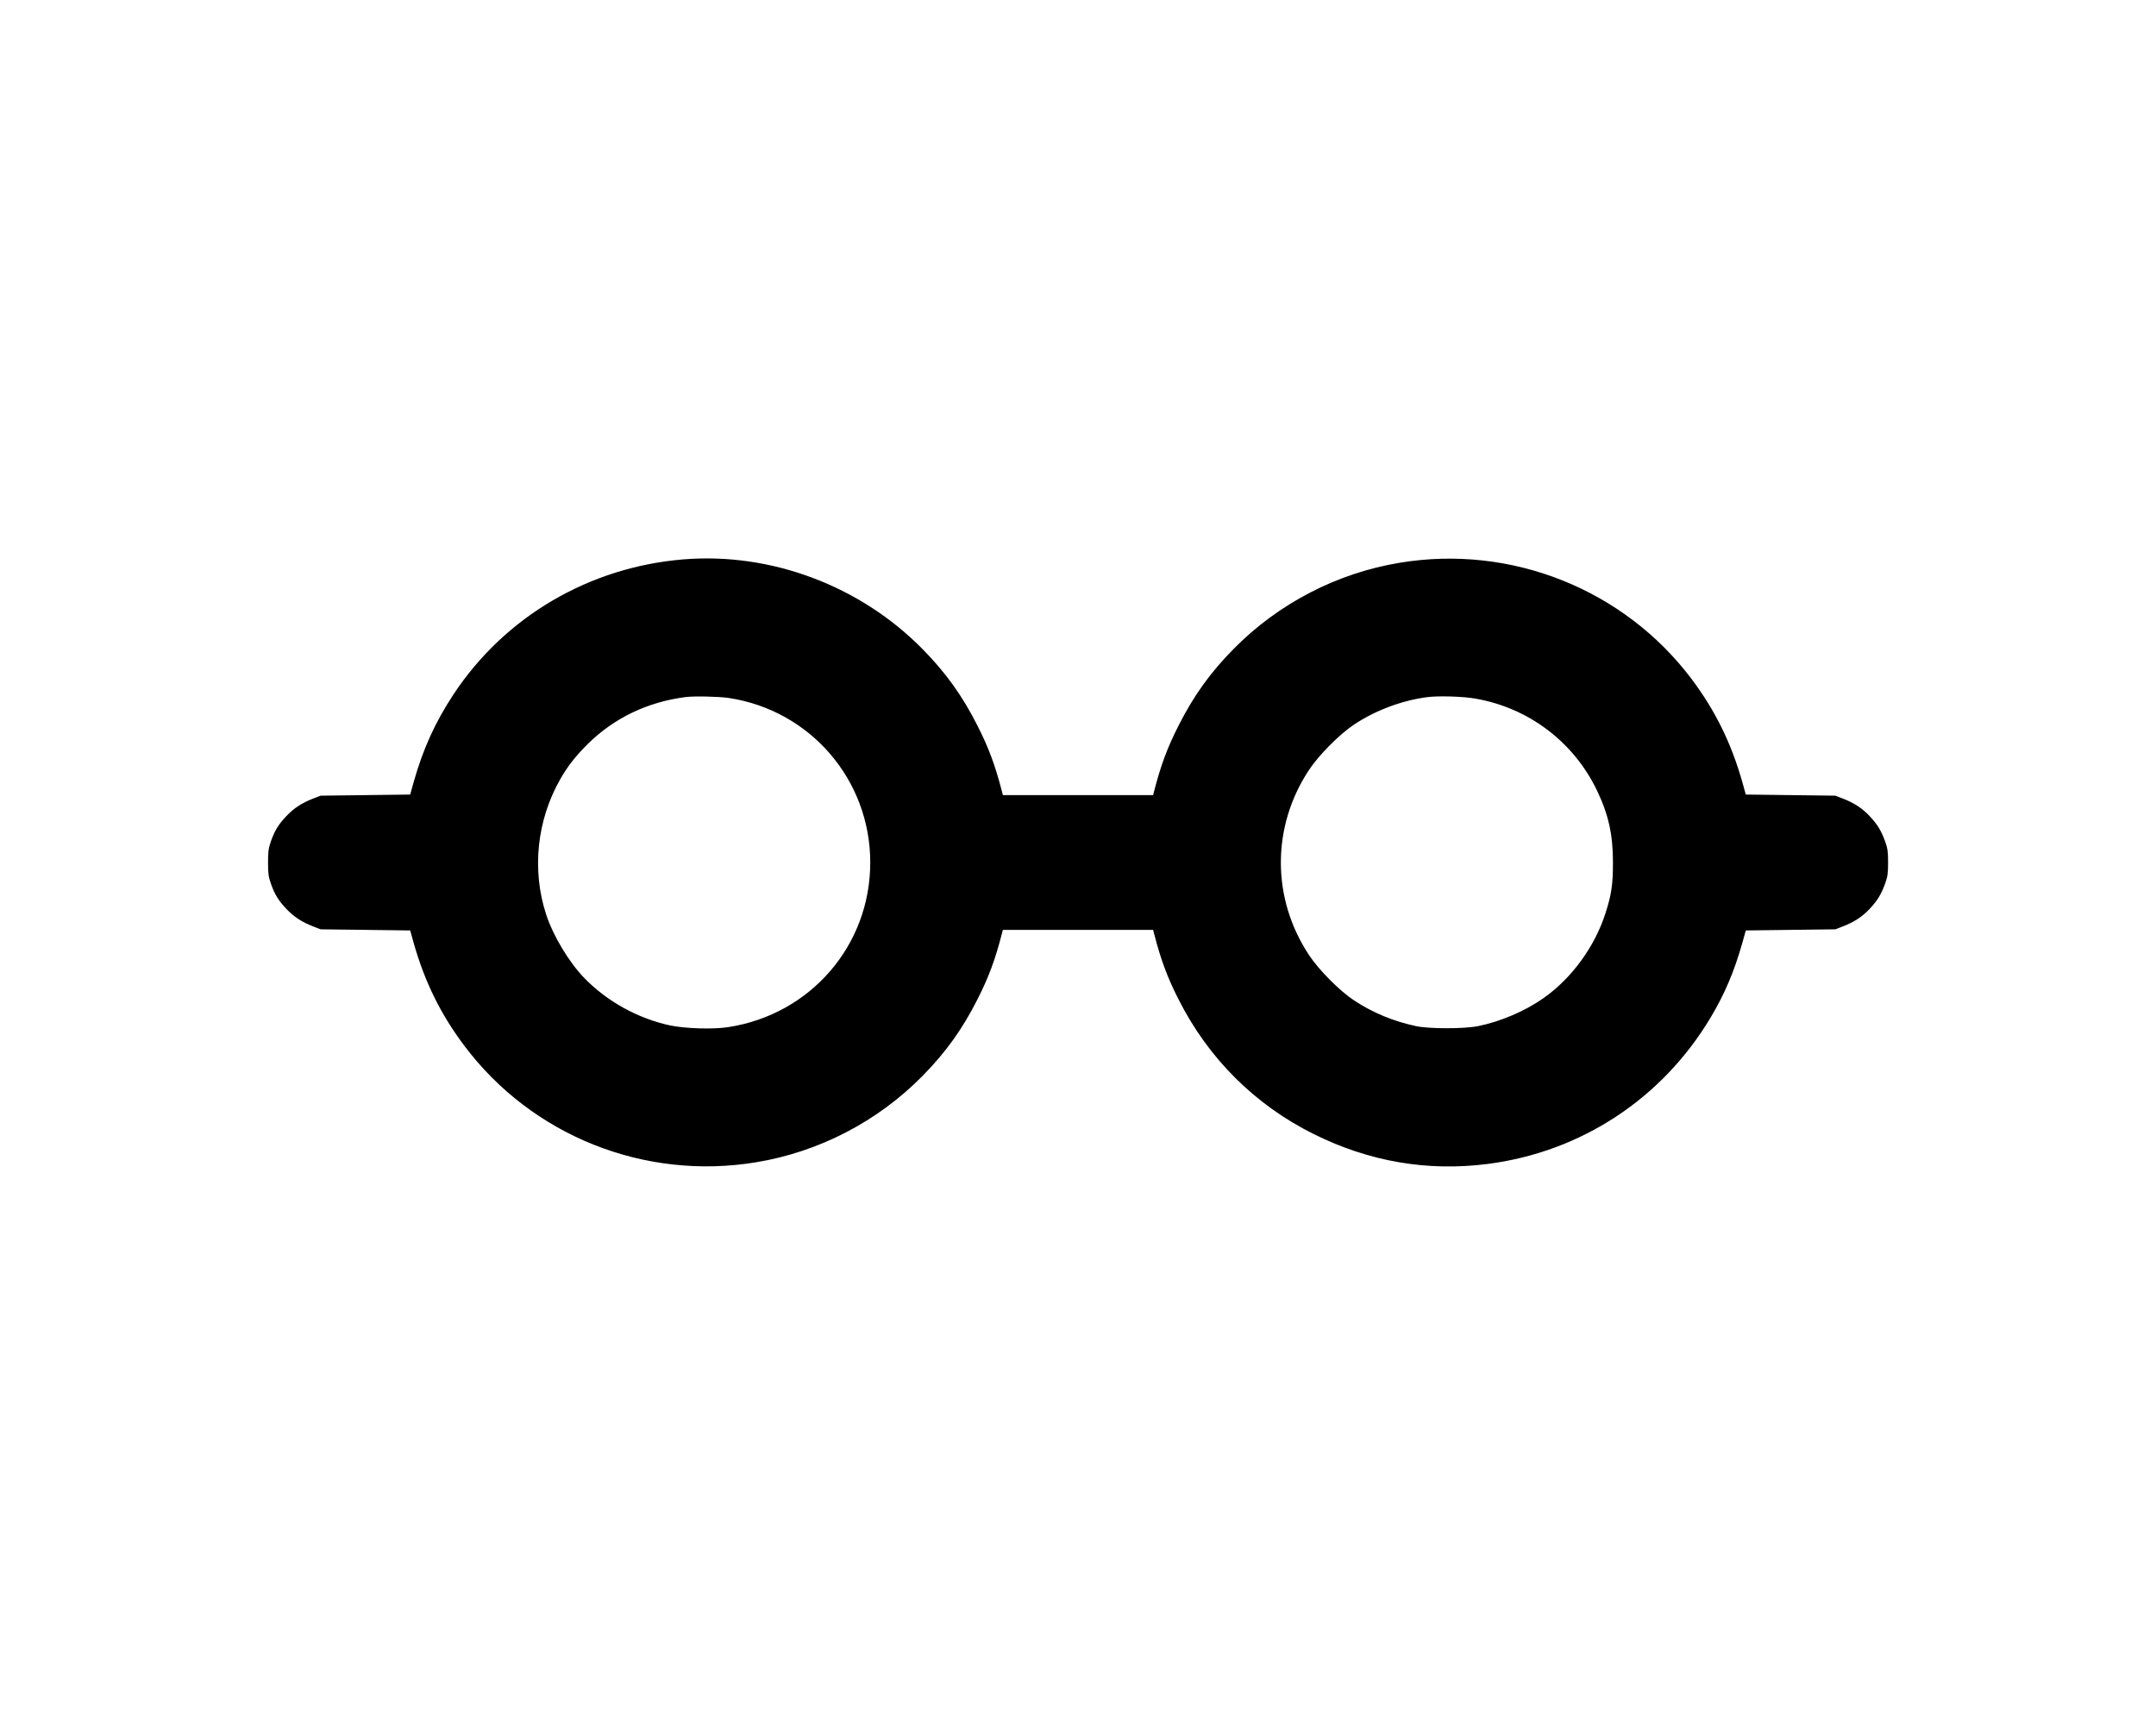 <?xml version="1.0" standalone="no"?>
<!DOCTYPE svg PUBLIC "-//W3C//DTD SVG 20010904//EN"
 "http://www.w3.org/TR/2001/REC-SVG-20010904/DTD/svg10.dtd">
<svg version="1.0" xmlns="http://www.w3.org/2000/svg"
 width="1920pt" height="1536pt" viewBox="0 0 1920 1536"
 preserveAspectRatio="xMidYMid meet">

<g transform="translate(0,1536) scale(0.1,-0.1)"
fill="#000000" stroke="none">
<path d="M6085 10379 c-838 -69 -1590 -510 -2047 -1203 -162 -246 -270 -483
-353 -776 l-32 -115 -399 -5 -399 -5 -67 -26 c-101 -39 -173 -87 -238 -156
-71 -75 -104 -129 -138 -226 -21 -61 -25 -89 -25 -187 0 -98 4 -126 25 -187
34 -97 67 -151 138 -226 65 -69 137 -117 238 -156 l67 -26 399 -5 399 -5 32
-115 c98 -344 240 -633 451 -913 602 -801 1605 -1201 2599 -1036 558 92 1079
362 1477 765 209 211 359 421 492 684 100 197 157 350 216 578 l11 42 669 0
669 0 11 -42 c59 -228 116 -381 216 -578 265 -525 682 -940 1205 -1199 493
-245 1013 -334 1549 -265 831 107 1553 582 1984 1304 123 205 211 412 281 660
l32 115 399 5 399 5 67 26 c101 39 173 87 238 156 70 75 103 129 138 226 22
61 26 89 26 187 0 98 -4 126 -26 187 -35 97 -68 151 -138 226 -65 69 -137 117
-238 156 l-67 26 -399 5 -399 5 -32 115 c-98 344 -240 633 -450 913 -602 800
-1607 1201 -2600 1036 -558 -92 -1079 -362 -1477 -765 -209 -211 -359 -421
-492 -684 -100 -197 -157 -350 -216 -577 l-11 -43 -669 0 -669 0 -11 43 c-59
227 -116 380 -216 577 -133 263 -283 473 -492 684 -555 562 -1348 859 -2127
795z m405 -1234 c727 -110 1260 -730 1260 -1465 0 -738 -531 -1353 -1265
-1466 -134 -21 -381 -13 -517 15 -287 62 -563 214 -765 423 -136 140 -276 374
-338 561 -131 398 -85 843 125 1210 66 115 135 204 246 314 234 230 529 372
869 416 76 10 299 5 385 -8z m6645 -5 c475 -81 876 -383 1085 -815 104 -217
144 -394 144 -645 0 -194 -13 -285 -66 -450 -96 -300 -301 -581 -553 -758
-163 -115 -381 -208 -582 -249 -126 -25 -435 -25 -553 0 -204 44 -384 119
-550 228 -130 85 -314 271 -403 405 -334 505 -334 1143 0 1648 87 132 273 319
401 404 192 128 432 217 657 245 97 12 311 6 420 -13z"/>
</g>
</svg>

